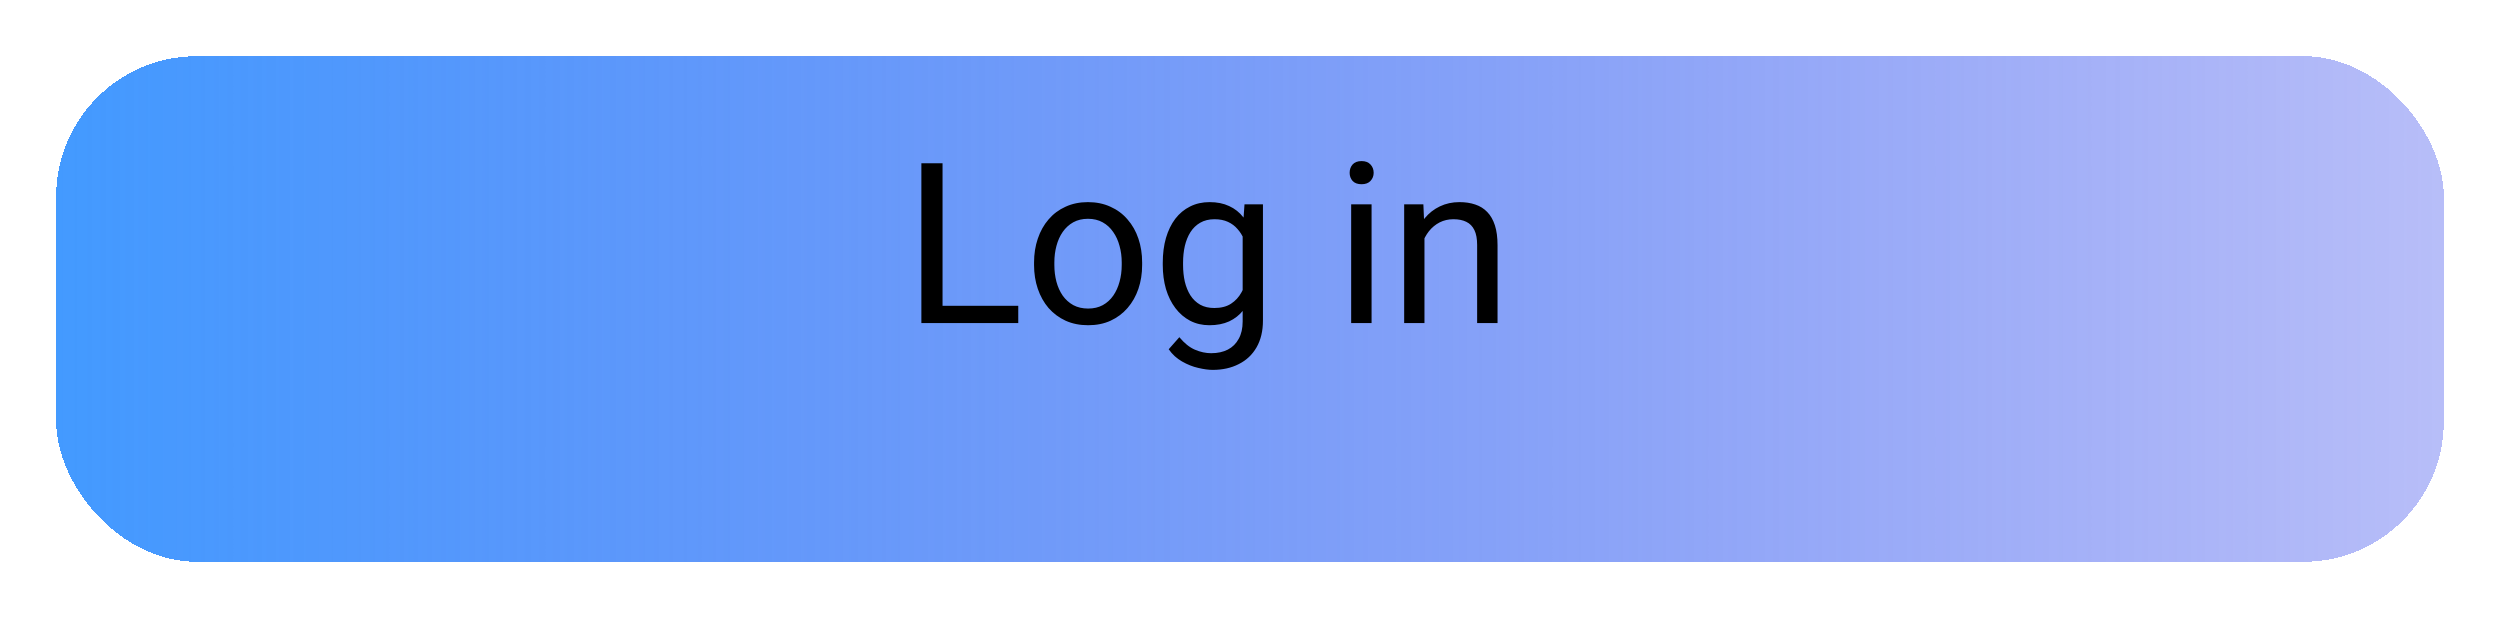 <svg width="178" height="44" viewBox="0 0 178 44" fill="none" xmlns="http://www.w3.org/2000/svg">
<g filter="url(#filter0_d_4_63)">
<rect x="1" width="170" height="36" rx="10" fill="url(#paint0_linear_4_63)" shape-rendering="crispEdges"/>
</g>
<path d="M72.5 21.773V23H66.812V21.773H72.5ZM67.109 11.625V23H65.602V11.625H67.109ZM73.625 18.867V18.688C73.625 18.078 73.713 17.513 73.891 16.992C74.068 16.466 74.323 16.01 74.656 15.625C74.99 15.234 75.393 14.932 75.867 14.719C76.341 14.5 76.872 14.391 77.461 14.391C78.055 14.391 78.588 14.5 79.062 14.719C79.542 14.932 79.948 15.234 80.281 15.625C80.62 16.01 80.878 16.466 81.055 16.992C81.232 17.513 81.32 18.078 81.32 18.688V18.867C81.32 19.477 81.232 20.042 81.055 20.562C80.878 21.083 80.62 21.539 80.281 21.93C79.948 22.315 79.544 22.617 79.07 22.836C78.602 23.049 78.07 23.156 77.477 23.156C76.883 23.156 76.349 23.049 75.875 22.836C75.401 22.617 74.995 22.315 74.656 21.93C74.323 21.539 74.068 21.083 73.891 20.562C73.713 20.042 73.625 19.477 73.625 18.867ZM75.07 18.688V18.867C75.07 19.289 75.12 19.688 75.219 20.062C75.318 20.432 75.466 20.76 75.664 21.047C75.867 21.333 76.12 21.56 76.422 21.727C76.724 21.888 77.076 21.969 77.477 21.969C77.872 21.969 78.219 21.888 78.516 21.727C78.818 21.56 79.068 21.333 79.266 21.047C79.463 20.76 79.612 20.432 79.711 20.062C79.815 19.688 79.867 19.289 79.867 18.867V18.688C79.867 18.271 79.815 17.878 79.711 17.508C79.612 17.133 79.461 16.802 79.258 16.516C79.06 16.224 78.81 15.995 78.508 15.828C78.211 15.662 77.862 15.578 77.461 15.578C77.065 15.578 76.716 15.662 76.414 15.828C76.117 15.995 75.867 16.224 75.664 16.516C75.466 16.802 75.318 17.133 75.219 17.508C75.12 17.878 75.07 18.271 75.07 18.688ZM88.609 14.547H89.922V22.82C89.922 23.565 89.771 24.201 89.469 24.727C89.167 25.253 88.745 25.651 88.203 25.922C87.667 26.198 87.047 26.336 86.344 26.336C86.052 26.336 85.708 26.289 85.312 26.195C84.922 26.107 84.537 25.953 84.156 25.734C83.781 25.521 83.466 25.232 83.211 24.867L83.969 24.008C84.323 24.435 84.693 24.732 85.078 24.898C85.469 25.065 85.854 25.148 86.234 25.148C86.693 25.148 87.088 25.062 87.422 24.891C87.755 24.719 88.013 24.463 88.195 24.125C88.383 23.792 88.477 23.38 88.477 22.891V16.406L88.609 14.547ZM82.789 18.867V18.703C82.789 18.057 82.865 17.471 83.016 16.945C83.172 16.414 83.393 15.958 83.68 15.578C83.971 15.198 84.323 14.906 84.734 14.703C85.146 14.495 85.609 14.391 86.125 14.391C86.656 14.391 87.12 14.484 87.516 14.672C87.917 14.854 88.255 15.122 88.531 15.477C88.812 15.825 89.034 16.247 89.195 16.742C89.357 17.237 89.469 17.797 89.531 18.422V19.141C89.474 19.76 89.362 20.318 89.195 20.812C89.034 21.307 88.812 21.729 88.531 22.078C88.255 22.427 87.917 22.695 87.516 22.883C87.115 23.065 86.646 23.156 86.109 23.156C85.604 23.156 85.146 23.049 84.734 22.836C84.328 22.622 83.979 22.323 83.688 21.938C83.396 21.552 83.172 21.099 83.016 20.578C82.865 20.052 82.789 19.482 82.789 18.867ZM84.234 18.703V18.867C84.234 19.289 84.276 19.685 84.359 20.055C84.448 20.424 84.581 20.75 84.758 21.031C84.94 21.312 85.172 21.534 85.453 21.695C85.734 21.852 86.07 21.93 86.461 21.93C86.94 21.93 87.336 21.828 87.648 21.625C87.961 21.422 88.208 21.154 88.391 20.82C88.578 20.487 88.724 20.125 88.828 19.734V17.852C88.771 17.565 88.682 17.289 88.562 17.023C88.448 16.753 88.297 16.513 88.109 16.305C87.927 16.091 87.701 15.922 87.43 15.797C87.159 15.672 86.841 15.609 86.477 15.609C86.081 15.609 85.74 15.693 85.453 15.859C85.172 16.021 84.94 16.245 84.758 16.531C84.581 16.812 84.448 17.141 84.359 17.516C84.276 17.885 84.234 18.281 84.234 18.703ZM97.656 14.547V23H96.203V14.547H97.656ZM96.094 12.305C96.094 12.07 96.164 11.872 96.305 11.711C96.451 11.55 96.664 11.469 96.945 11.469C97.221 11.469 97.432 11.55 97.578 11.711C97.729 11.872 97.805 12.07 97.805 12.305C97.805 12.529 97.729 12.721 97.578 12.883C97.432 13.039 97.221 13.117 96.945 13.117C96.664 13.117 96.451 13.039 96.305 12.883C96.164 12.721 96.094 12.529 96.094 12.305ZM101.422 16.352V23H99.977V14.547H101.344L101.422 16.352ZM101.078 18.453L100.477 18.43C100.482 17.852 100.568 17.318 100.734 16.828C100.901 16.333 101.135 15.904 101.438 15.539C101.74 15.175 102.099 14.893 102.516 14.695C102.938 14.492 103.404 14.391 103.914 14.391C104.331 14.391 104.706 14.448 105.039 14.562C105.372 14.672 105.656 14.849 105.891 15.094C106.13 15.338 106.312 15.656 106.438 16.047C106.562 16.432 106.625 16.904 106.625 17.461V23H105.172V17.445C105.172 17.003 105.107 16.648 104.977 16.383C104.846 16.112 104.656 15.917 104.406 15.797C104.156 15.672 103.849 15.609 103.484 15.609C103.125 15.609 102.797 15.685 102.5 15.836C102.208 15.987 101.956 16.195 101.742 16.461C101.534 16.727 101.37 17.031 101.25 17.375C101.135 17.713 101.078 18.073 101.078 18.453Z" fill="black"/>
<defs>
<filter id="filter0_d_4_63" x="0" y="0" width="178" height="44" filterUnits="userSpaceOnUse" color-interpolation-filters="sRGB">
<feFlood flood-opacity="0" result="BackgroundImageFix"/>
<feColorMatrix in="SourceAlpha" type="matrix" values="0 0 0 0 0 0 0 0 0 0 0 0 0 0 0 0 0 0 127 0" result="hardAlpha"/>
<feOffset dx="3" dy="4"/>
<feGaussianBlur stdDeviation="2"/>
<feComposite in2="hardAlpha" operator="out"/>
<feColorMatrix type="matrix" values="0 0 0 0 0 0 0 0 0 0 0 0 0 0 0 0 0 0 0.25 0"/>
<feBlend mode="normal" in2="BackgroundImageFix" result="effect1_dropShadow_4_63"/>
<feBlend mode="normal" in="SourceGraphic" in2="effect1_dropShadow_4_63" result="shape"/>
</filter>
<linearGradient id="paint0_linear_4_63" x1="1" y1="18" x2="258.5" y2="18" gradientUnits="userSpaceOnUse">
<stop stop-color="#439AFF"/>
<stop offset="1" stop-color="#2110E1" stop-opacity="0"/>
</linearGradient>
</defs>
</svg>
